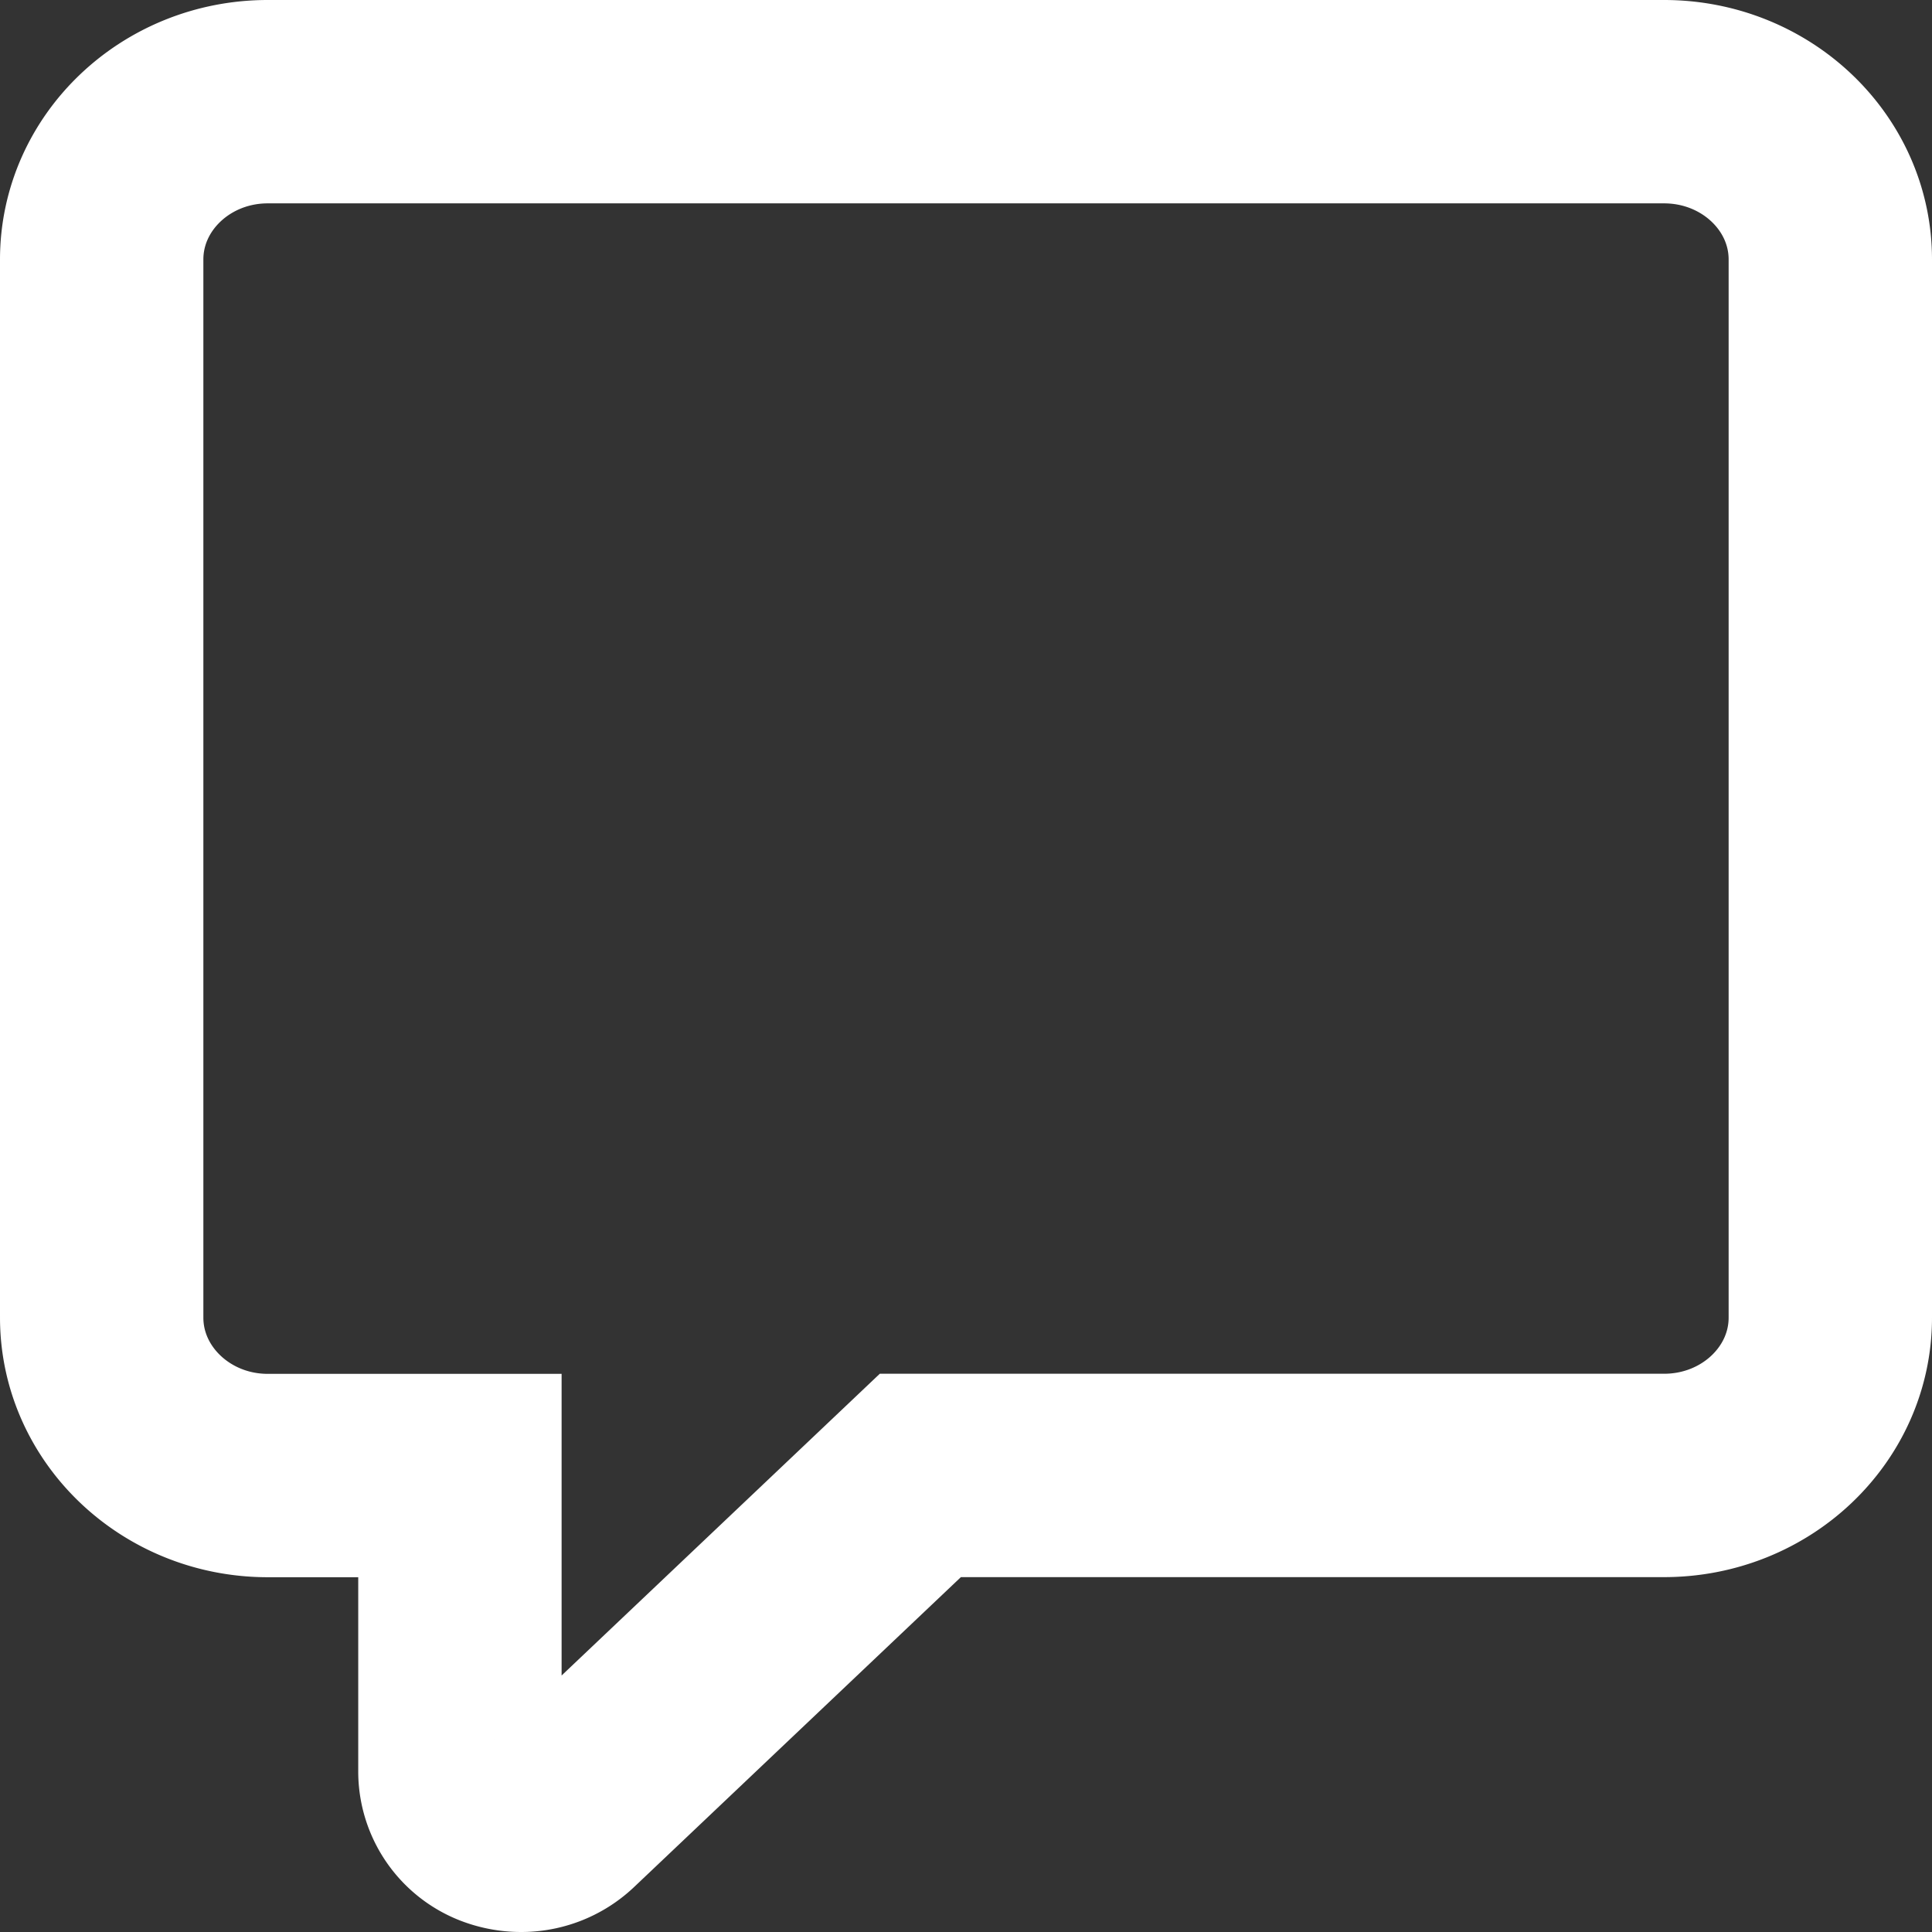 <svg width="19" height="19" viewBox="0 0 19 19" xmlns="http://www.w3.org/2000/svg"><rect x="0" y="0" width="19" height="19" fill="#333333" stroke="none"/><title>icon-chat</title><path d="M16.365 1C17.268 1 18 1.696 18 2.552v10.406c0 .856-.732 1.552-1.635 1.552H9.051l-3.503 3.322a.613.613 0 0 1-.424.168.655.655 0 0 1-.232-.043.574.574 0 0 1-.369-.526v-2.92h-1.89c-.9 0-1.633-.697-1.633-1.553V2.552C1 1.696 1.732 1 2.633 1h13.732" stroke="#FFF" stroke-width="2" fill="none" fill-rule="evenodd"/></svg>